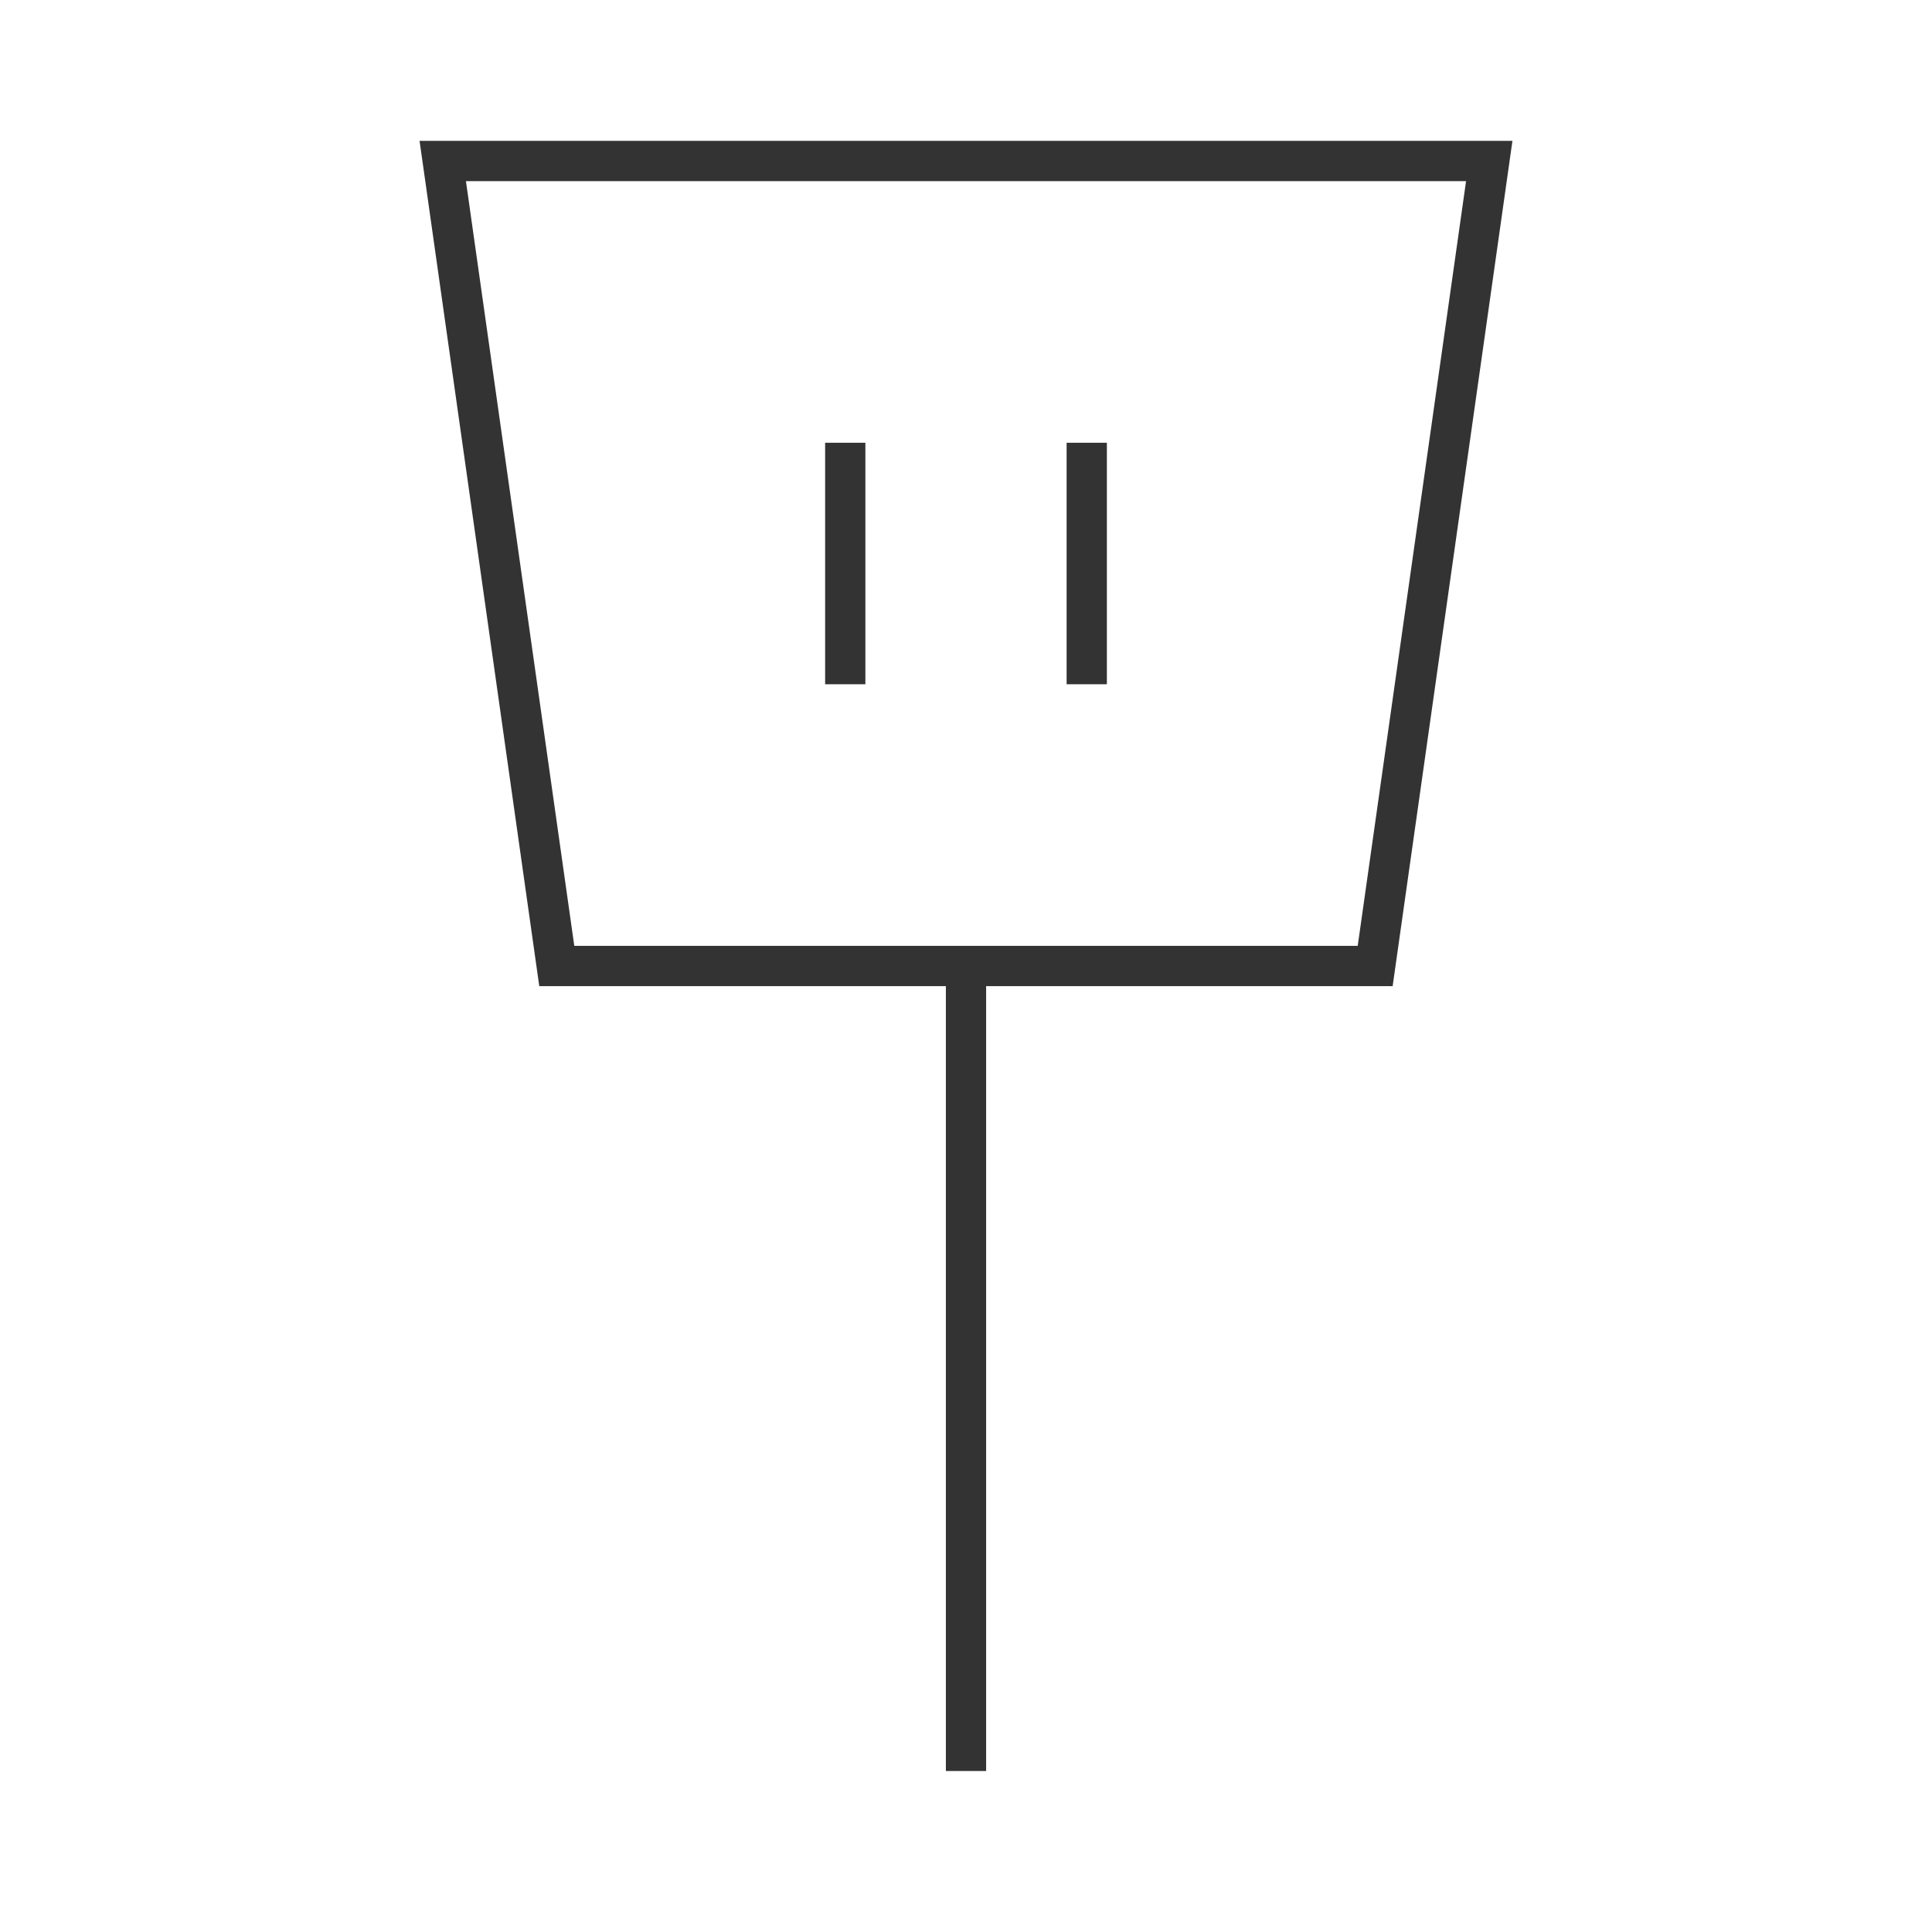 <?xml version="1.0" encoding="iso-8859-1"?>
<svg version="1.1" id="&#x56FE;&#x5C42;_1" xmlns="http://www.w3.org/2000/svg" xmlns:xlink="http://www.w3.org/1999/xlink" x="0px"
	 y="0px" viewBox="0 0 24 24" style="enable-background:new 0 0 24 24;" xml:space="preserve">
<path style="fill:#333333;" d="M17.3,12.25H6.699L5.212,1.75h13.576L17.3,12.25z M7.134,11.75h9.732l1.346-9.5H5.788L7.134,11.75z"
	/>
<rect x="10.25" y="5.5" style="fill:#333333;" width="0.5" height="3"/>
<rect x="13.25" y="5.5" style="fill:#333333;" width="0.5" height="3"/>
<rect x="11.75" y="12" style="fill:#333333;" width="0.5" height="10"/>
</svg>






